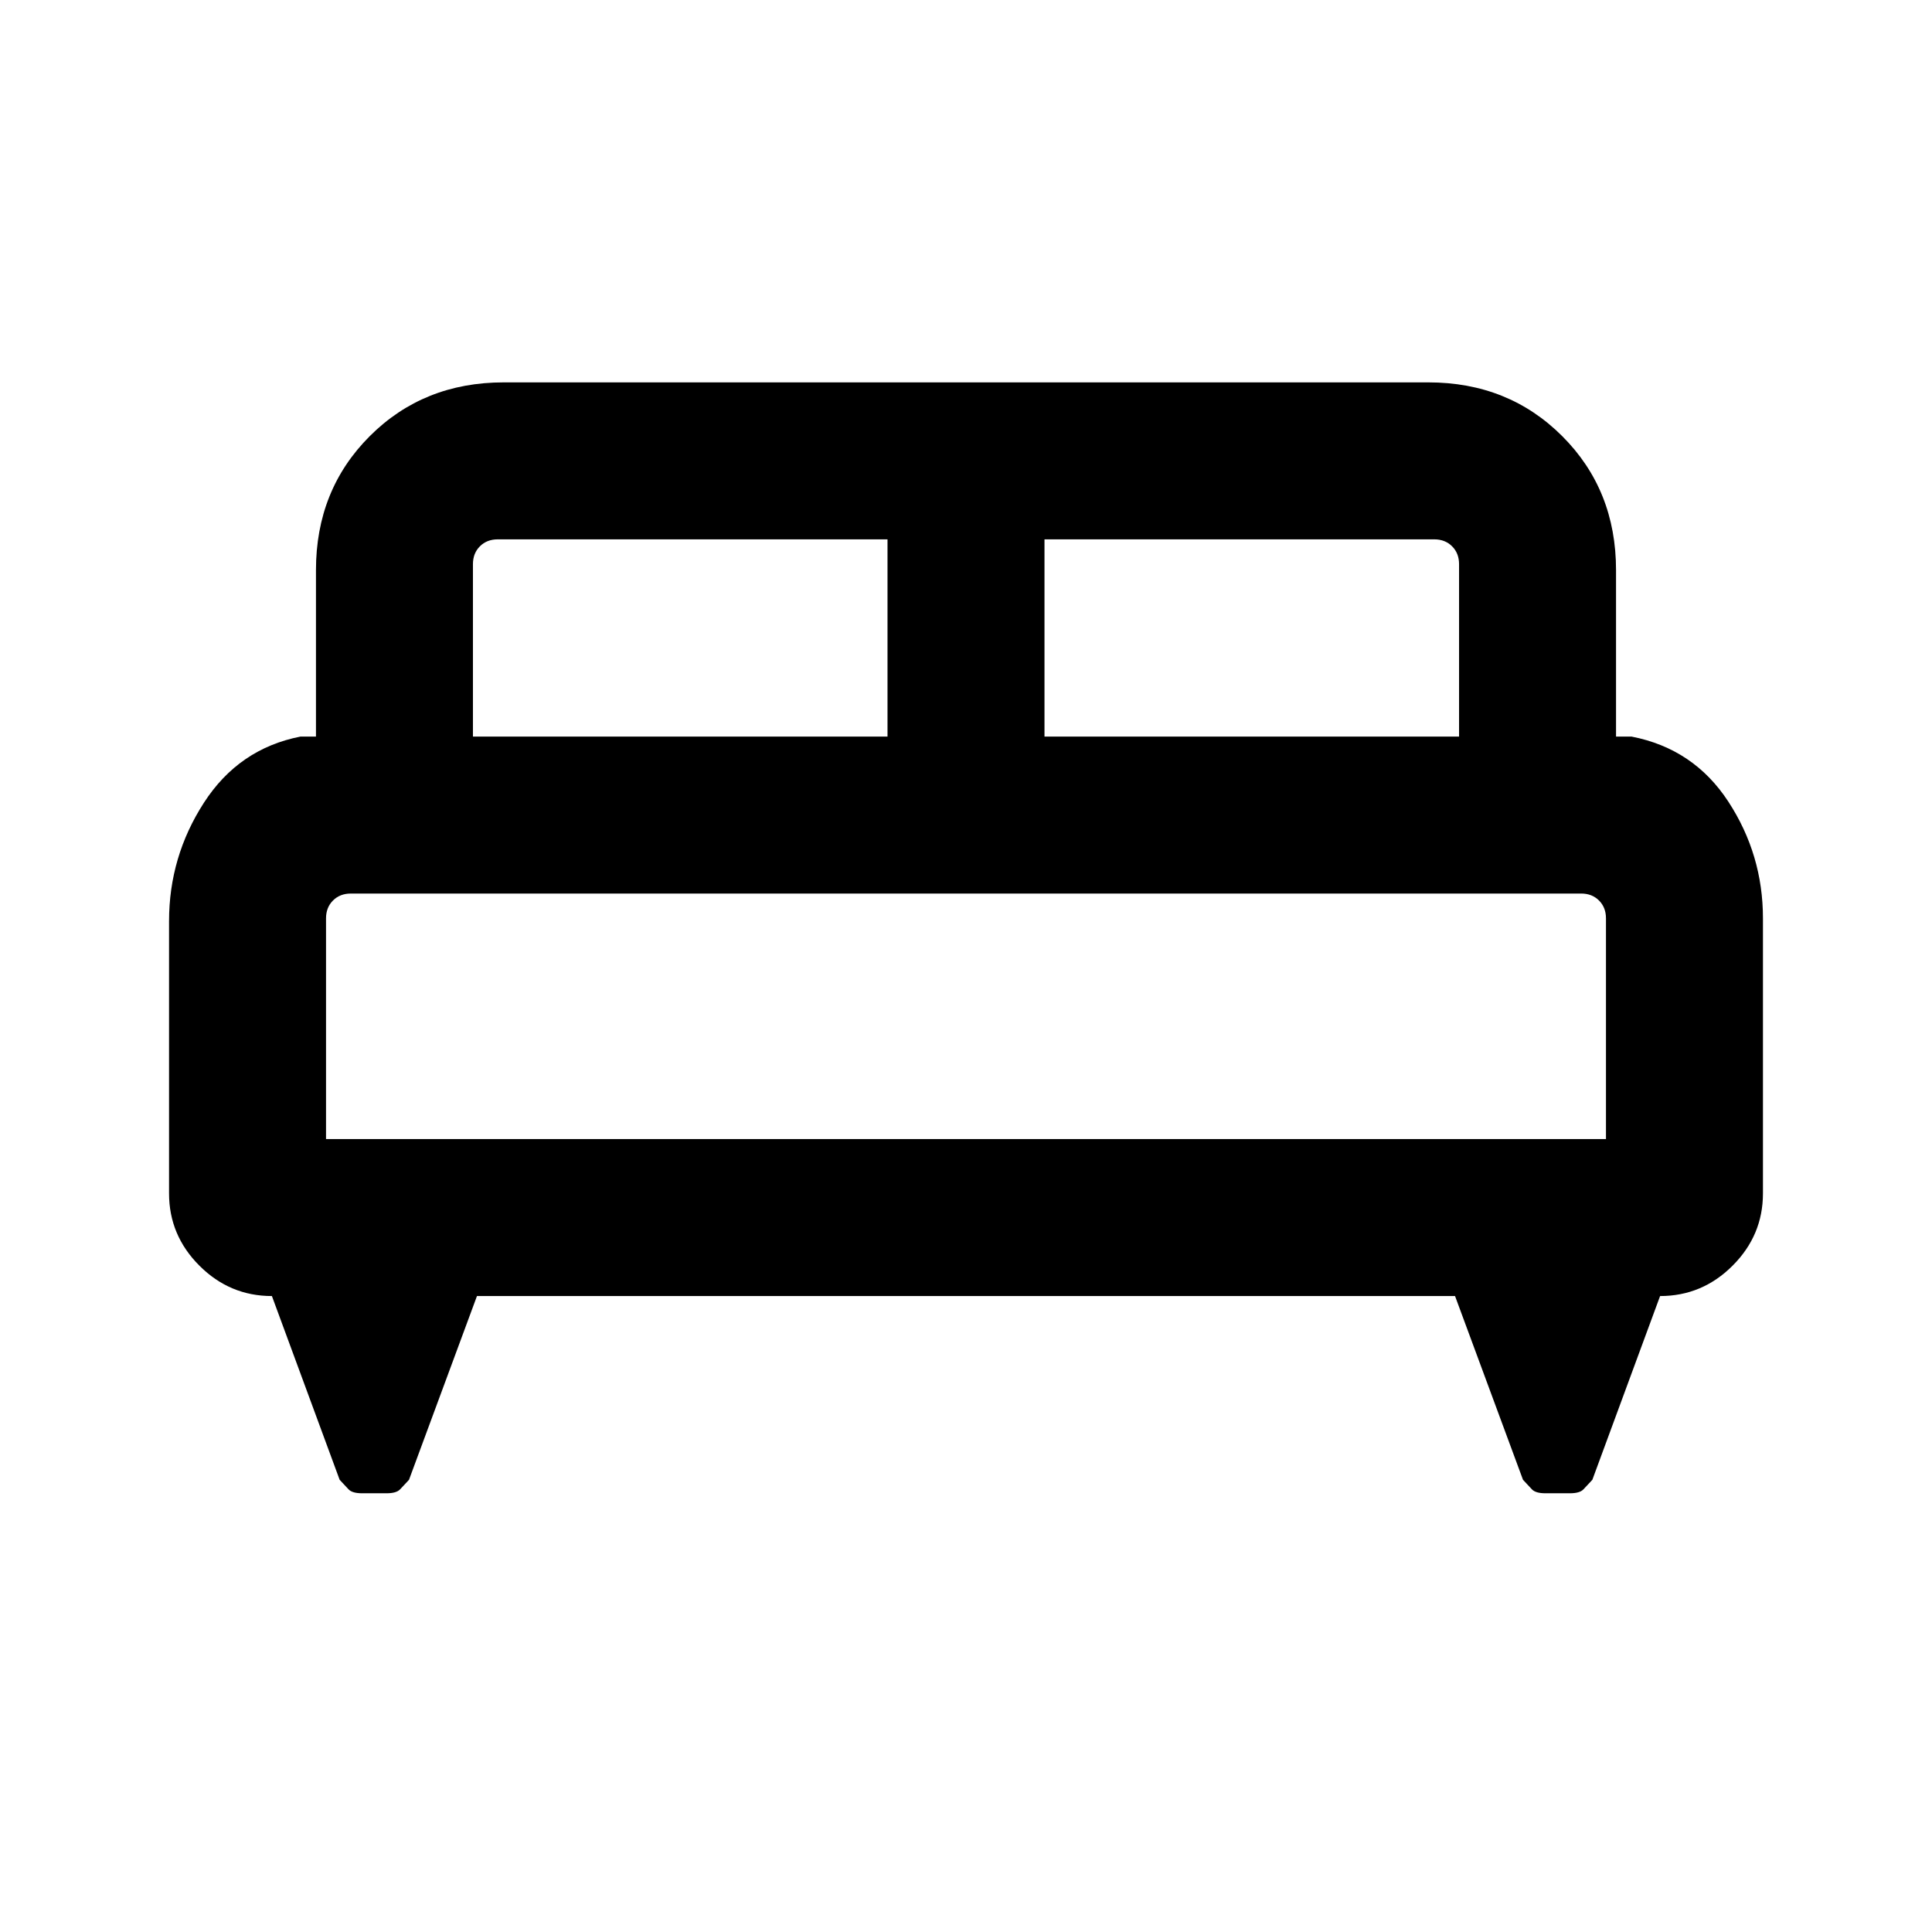 <svg xmlns="http://www.w3.org/2000/svg" height="20" viewBox="0 -960 960 960" width="20"><path d="M84-502.31q0-32 17.34-58.84Q118.69-588 149.31-594H157v-82.69q0-39.86 26.72-66.58Q210.45-770 250.31-770h459.38q39.86 0 66.59 26.73Q803-716.55 803-676.69V-594h7.69q30.92 6 48.12 32.34Q876-535.31 876-503.69V-367q0 20.83-15.09 35.91Q845.83-316 824.89-316l-33.66 91.31q-2.62 2.84-4.46 4.77-1.85 1.92-6.69 1.92h-12.16q-4.84 0-6.69-1.92-1.84-1.93-4.46-4.77L723-316H237l-33.77 91.31q-2.62 2.84-4.46 4.77-1.85 1.92-6.69 1.92h-12.16q-4.84 0-6.69-1.92-1.84-1.93-4.46-4.77L135.11-316q-20.94 0-36.02-15.09Q84-346.17 84-367v-135.31ZM519-594h206v-85.69q0-5.38-3.46-8.85-3.46-3.46-8.85-3.46H519v98Zm-284 0h206v-98H247.31q-5.39 0-8.85 3.46-3.46 3.47-3.46 8.85V-594Zm-73 200h636v-109.69q0-5.39-3.46-8.85t-8.85-3.46H174.31q-5.39 0-8.85 3.46t-3.46 8.85V-394Zm636 0H162h636Z"/></svg>